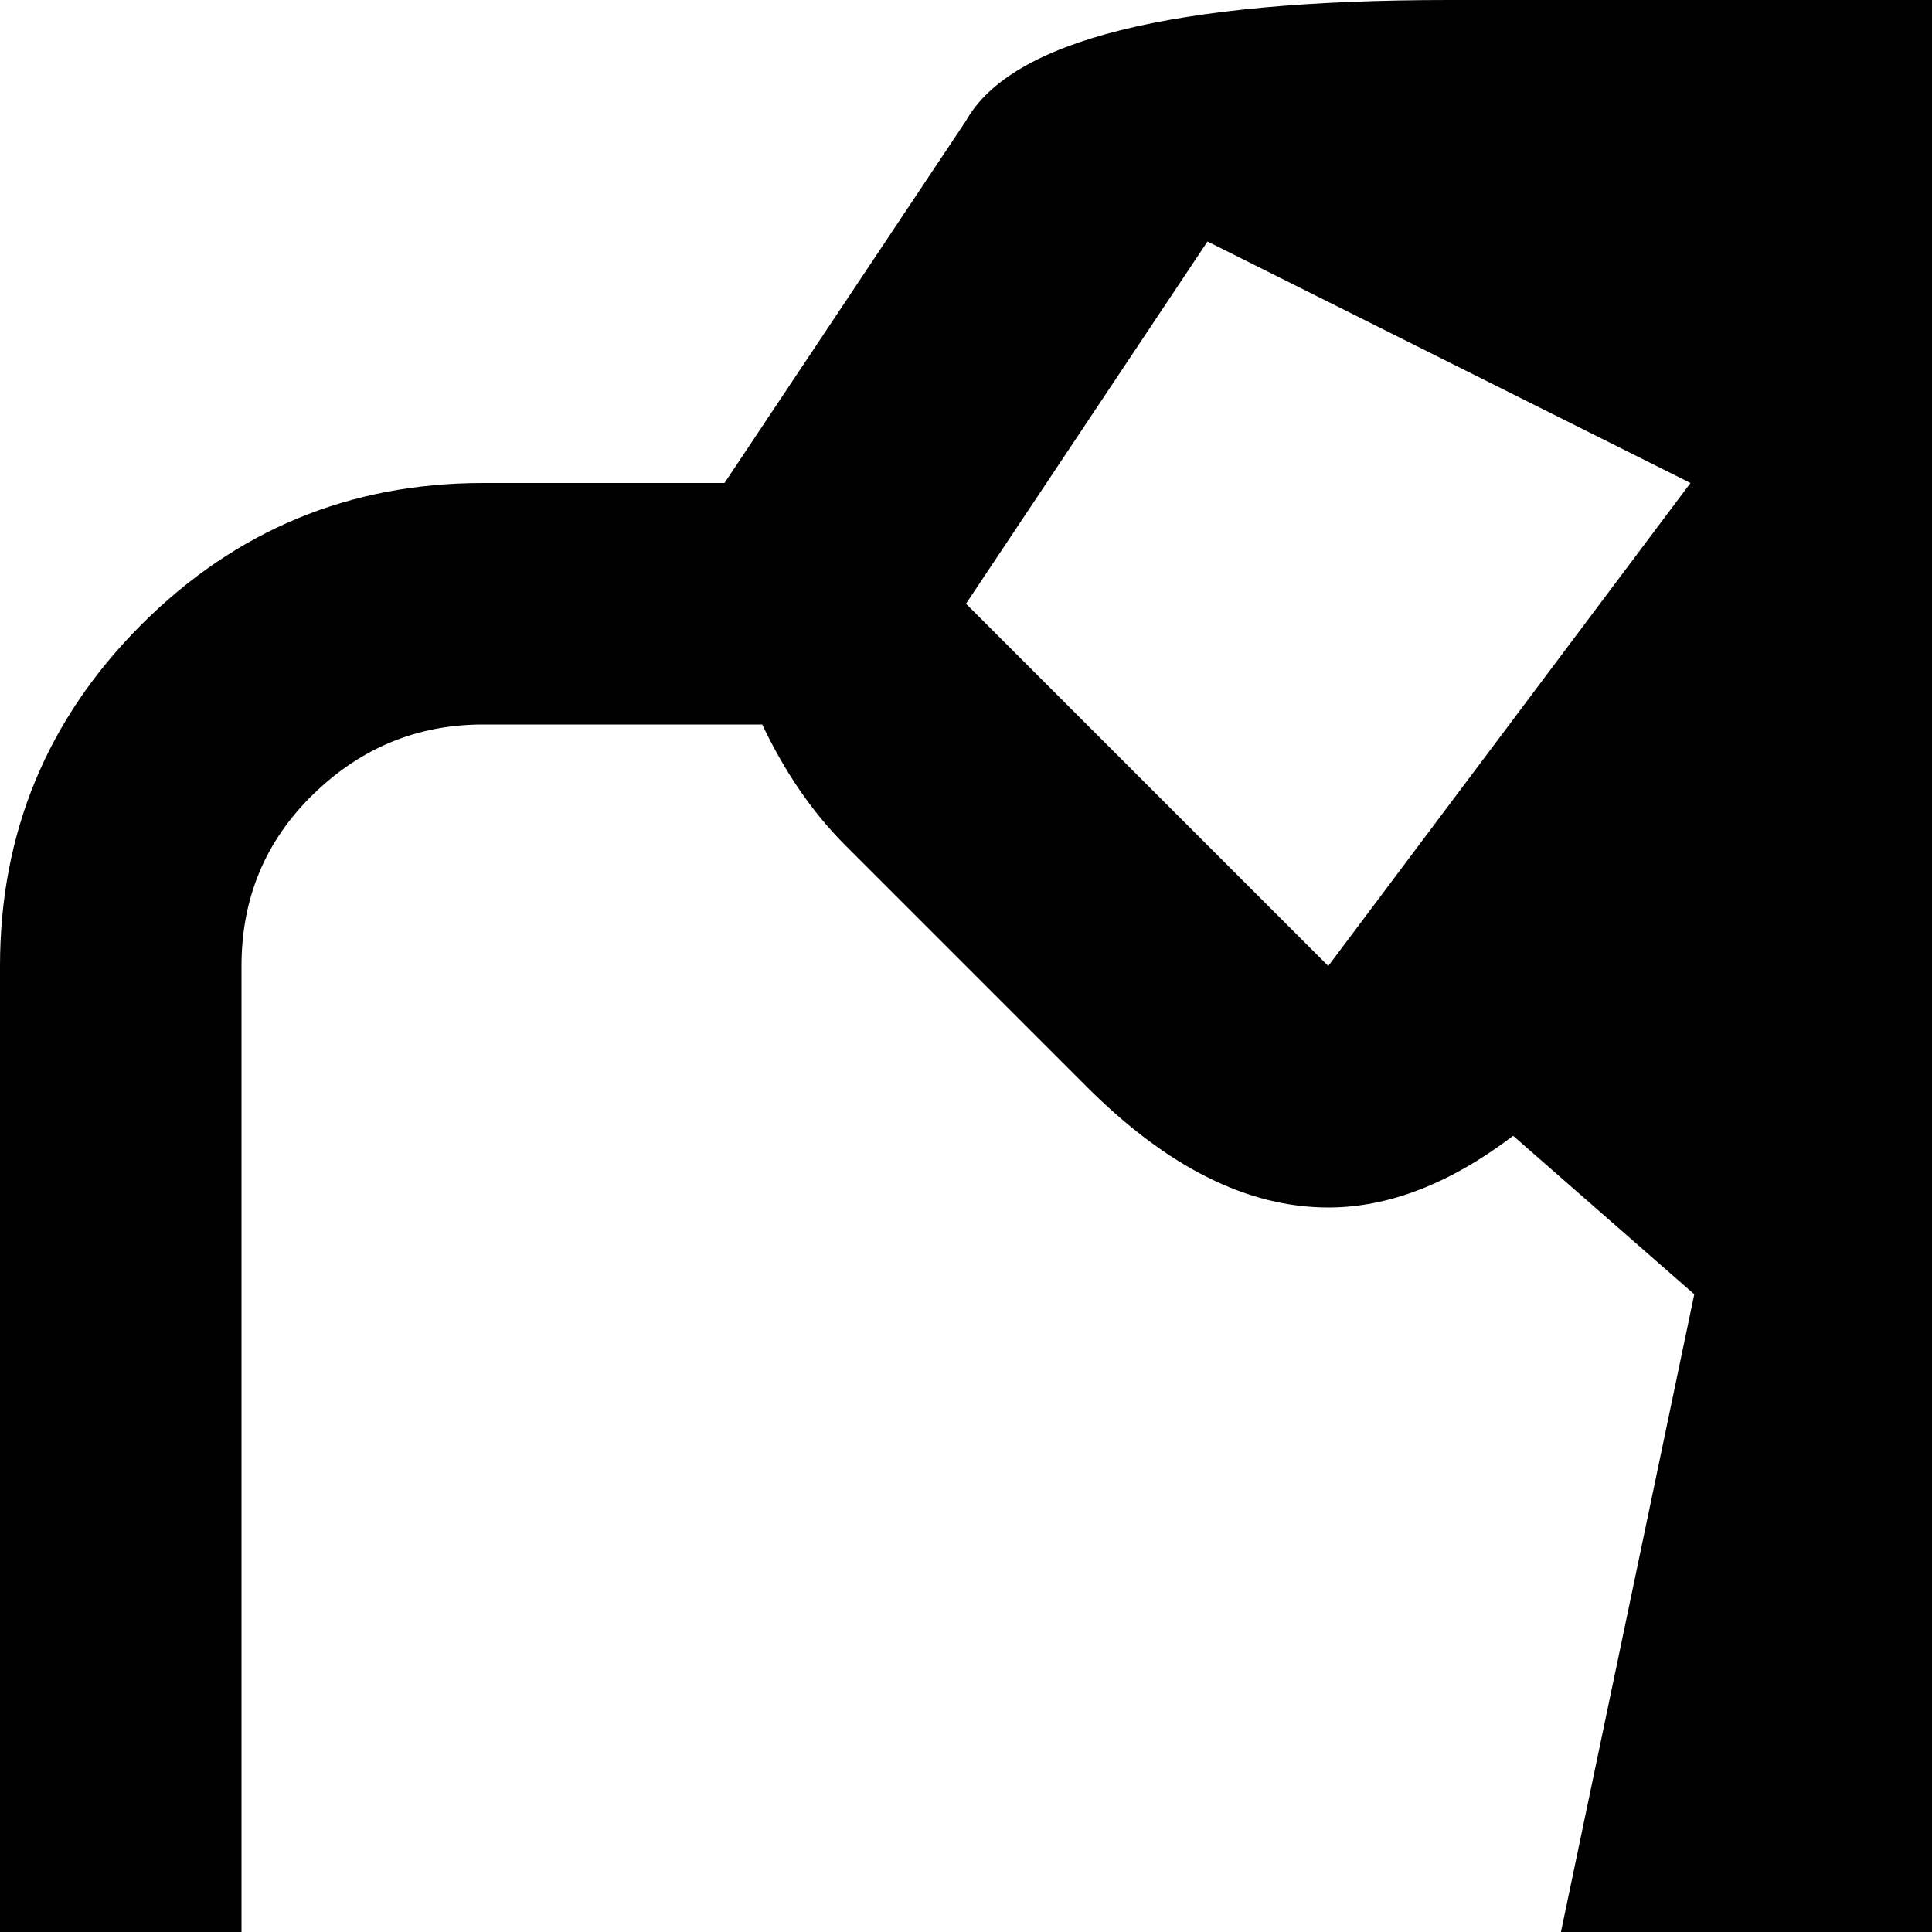 <svg xmlns="http://www.w3.org/2000/svg" version="1.1" viewBox="0 0 512 512" fill="currentColor"><path fill="currentColor" d="M896 1024H128q-53 0-90.5-37.5T0 896V256q0-53 37.5-90.5T128 128h64l64-96Q274 0 384 0h256q110 0 128 32l64 96h64q53 0 90.5 37.5T1024 256v640q0 53-37.5 90.5T896 1024M320 64l-64 96l96 96l96-128zm81 237q-25 19-49 19q-32 0-64-32l-64-64q-13-13-22-32h-74q-26 0-45 18.5T64 256v640q0 27 18.5 45.5T128 960h192l129-617zM704 64l-128 64l96 128l96-96zm256 192q0-27-19-45.5T896 192h-75q-8 19-21 32l-64 64q-32 32-64 32q-24 0-49-19l-49 43l130 616h192q26 0 45-18.5t19-45.5z"/></svg>